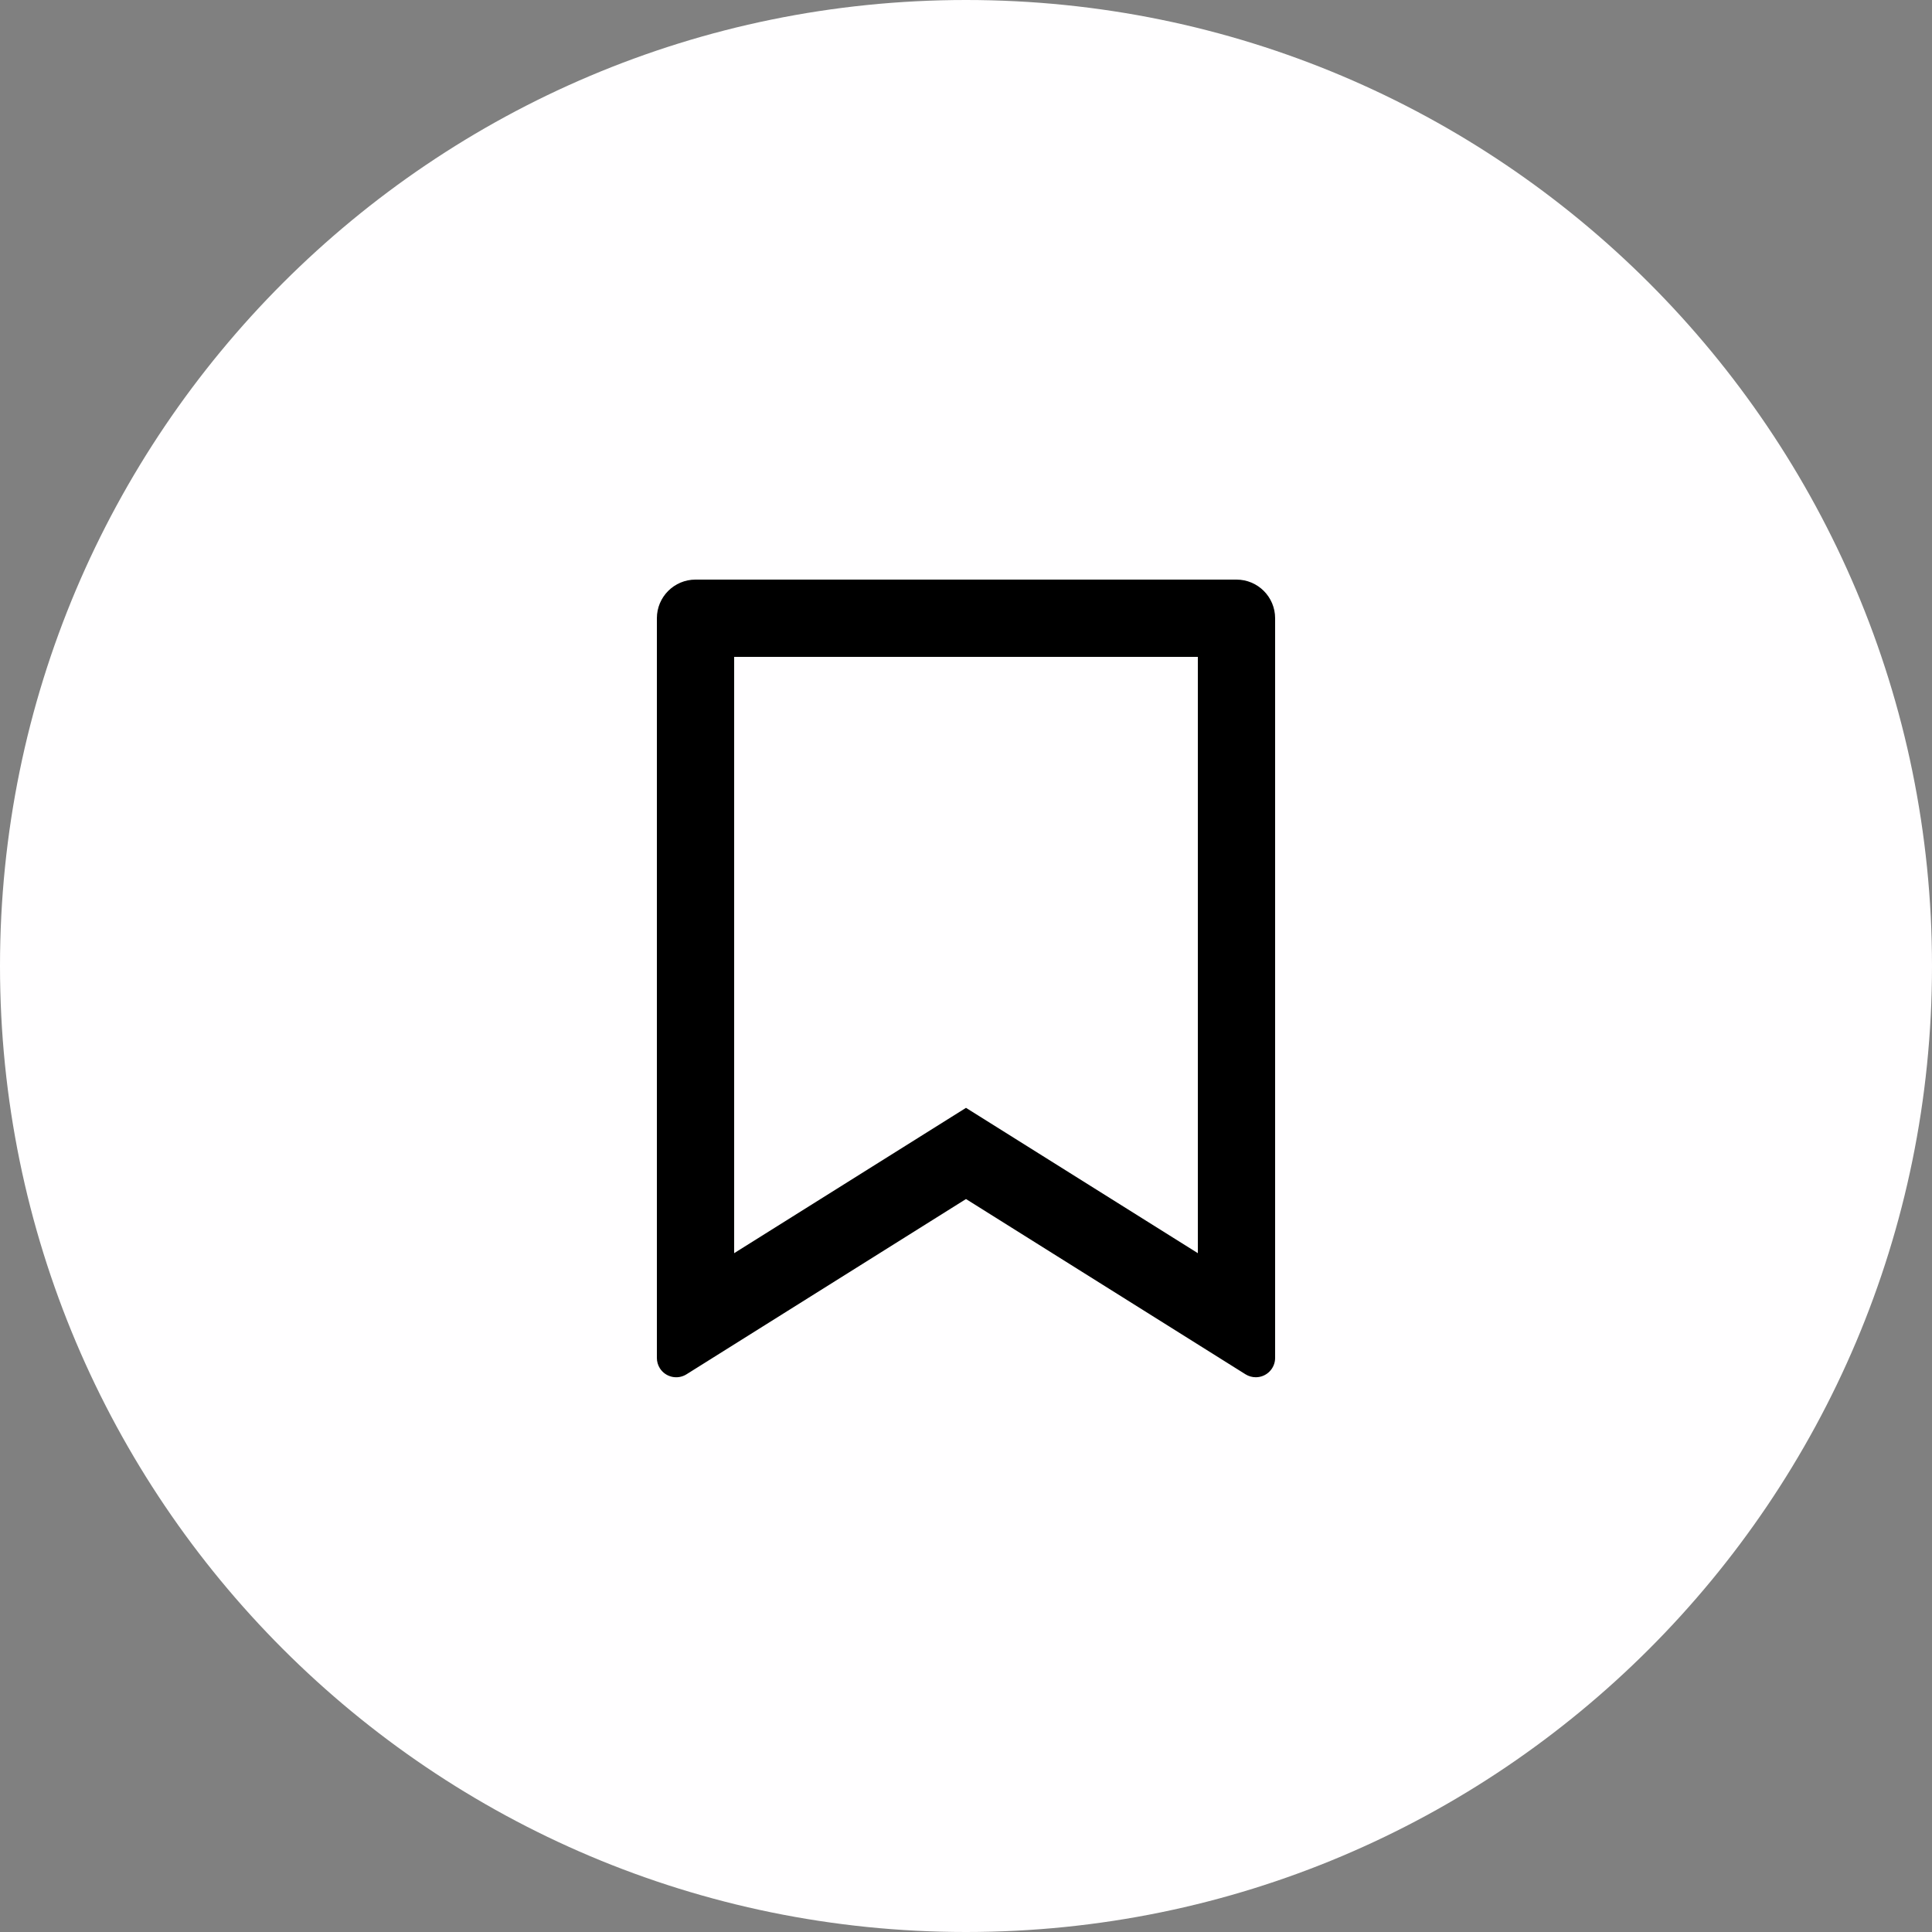 <svg width="50" height="50" viewBox="0 0 50 50" fill="none" xmlns="http://www.w3.org/2000/svg">
<rect x="0" y="0" width="50" height="50" fill="#808080" stroke="none"/>
<path d="M50 25C50 38.807 38.807 50 25 50C11.193 50 0 38.807 0 25C0 11.193 11.193 0 25 0C38.807 0 50 11.193 50 25Z" fill="#FFFEFF"/>
<path d="M18 15H32C32.552 15 33 15.448 33 16V35.143C33 35.419 32.776 35.643 32.5 35.643C32.406 35.643 32.314 35.617 32.234 35.567L25 31.031L17.766 35.567C17.532 35.714 17.223 35.643 17.076 35.409C17.026 35.329 17 35.237 17 35.143V16C17 15.448 17.448 15 18 15ZM31 17H19V32.432L25 28.671L31 32.432V17Z" fill="black"/>
</svg>
